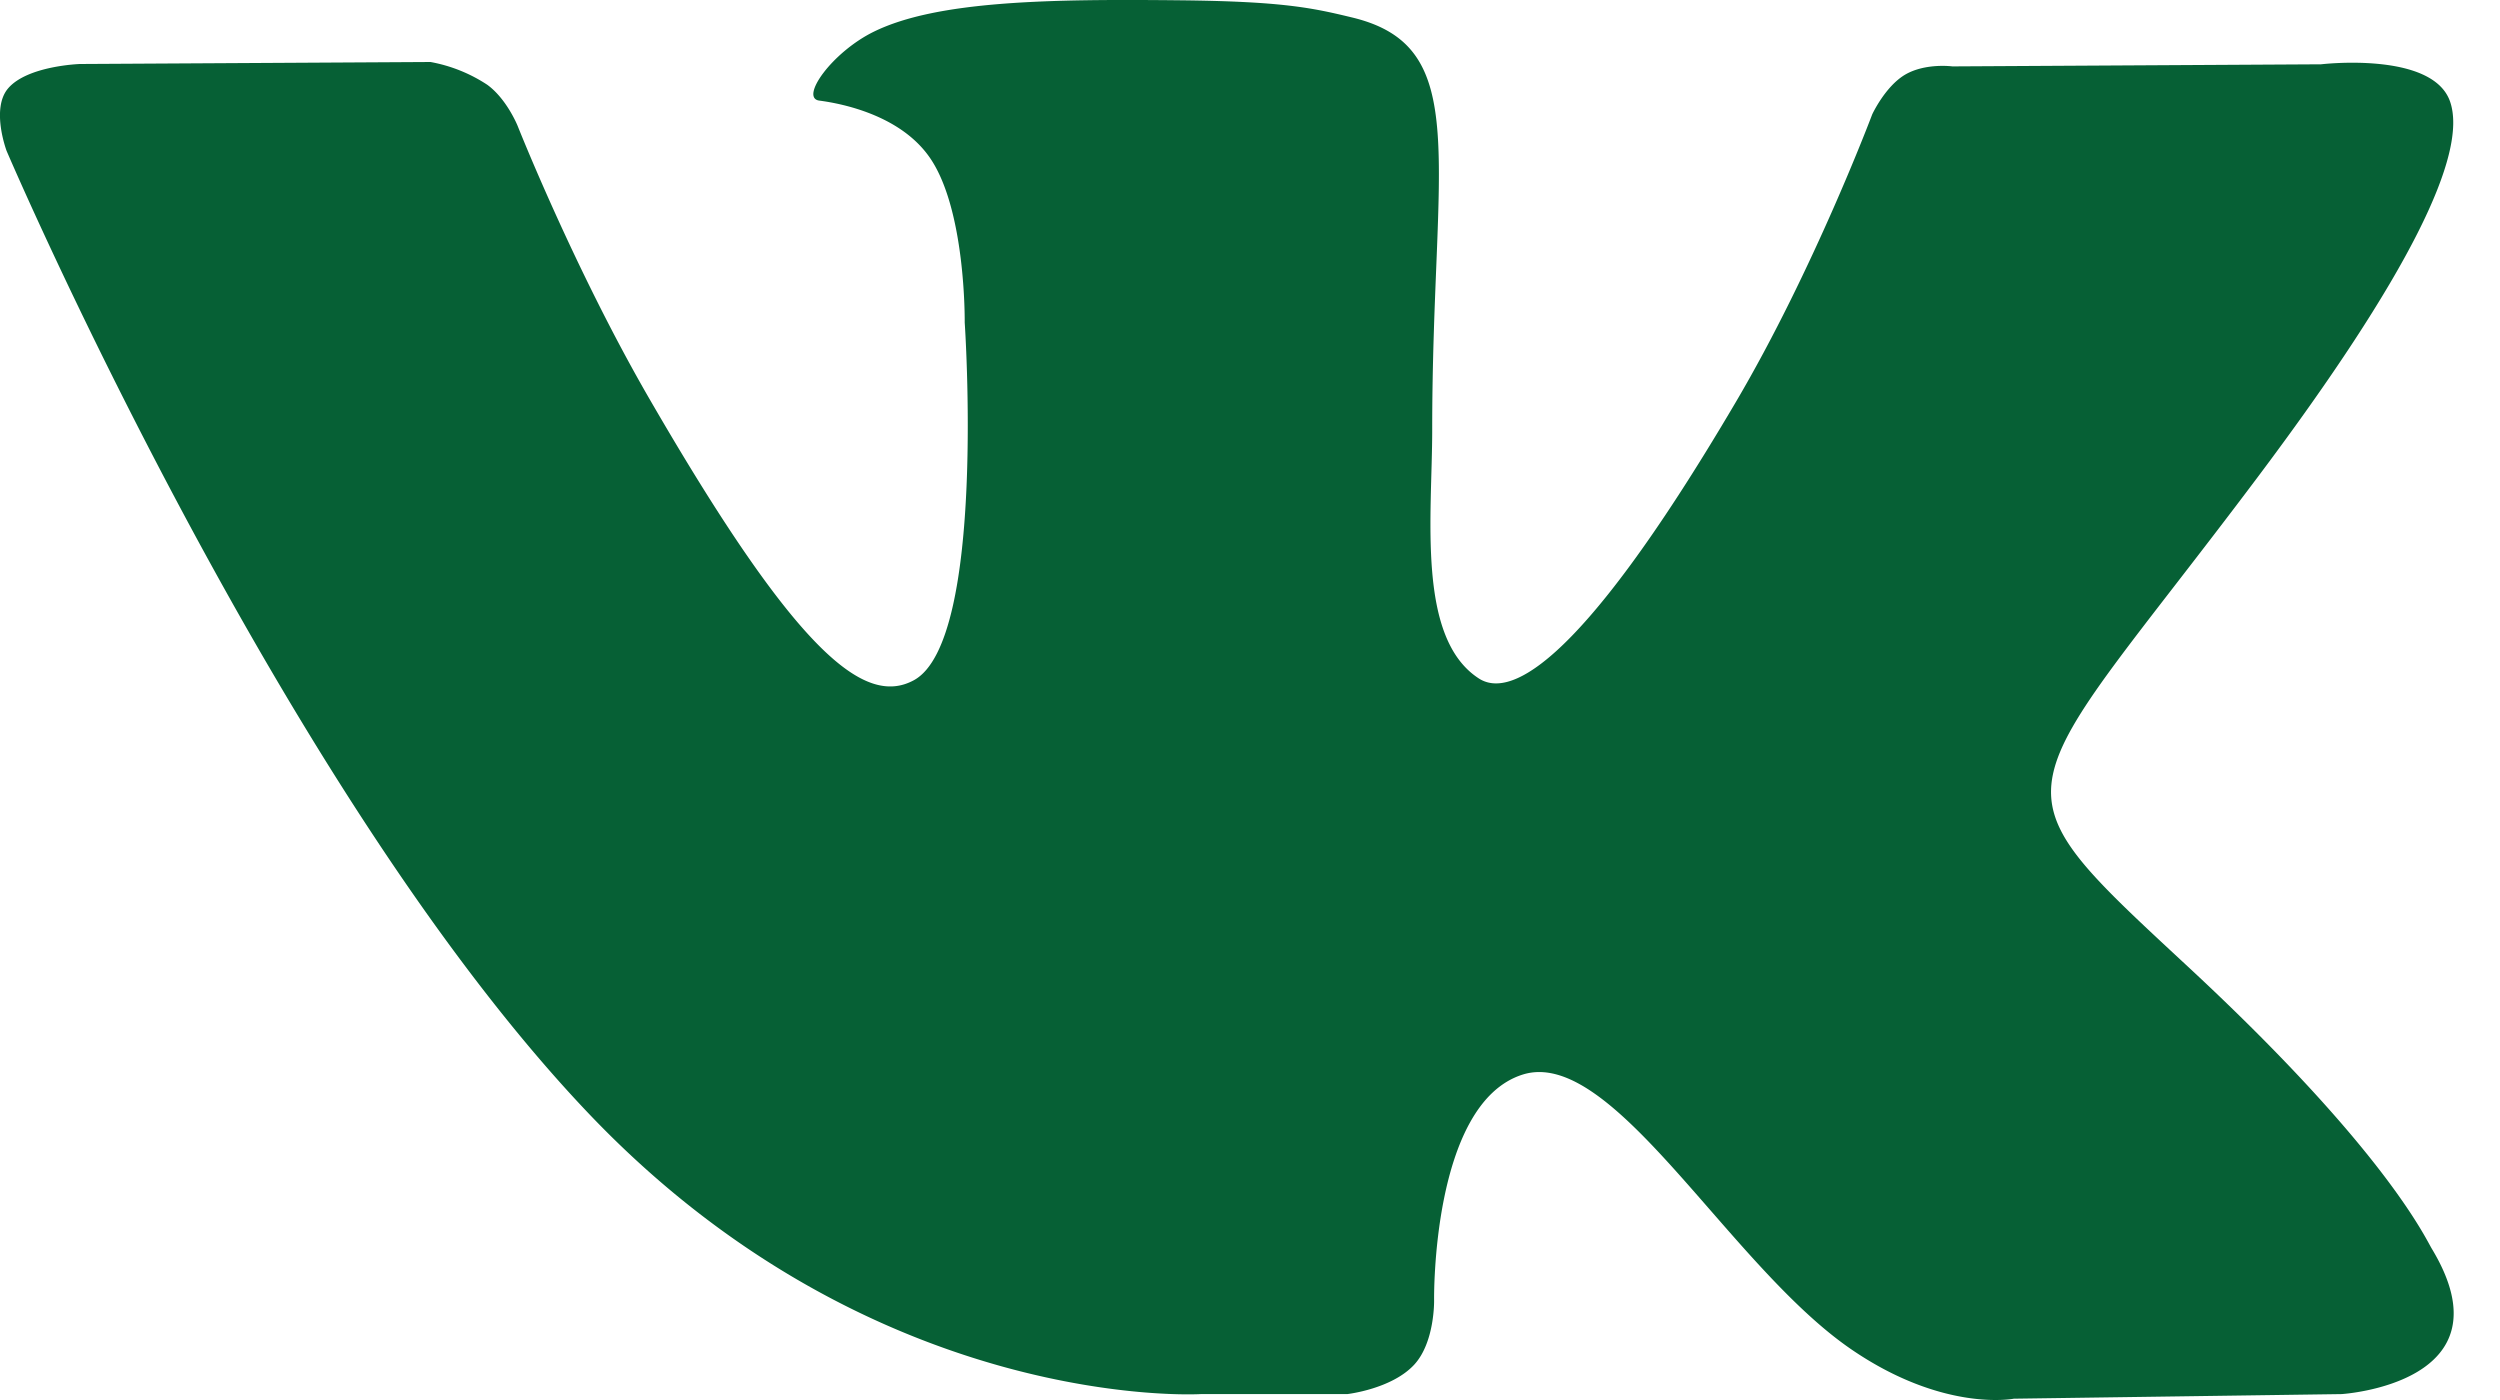 <svg width="25" height="14" fill="none" xmlns="http://www.w3.org/2000/svg"><path d="M24.318 12.487c-.066-.11-.474-.997-2.437-2.819-2.055-1.908-1.78-1.598.696-4.897 1.508-2.009 2.11-3.236 1.922-3.76-.18-.5-1.288-.368-1.288-.368l-3.687.021s-.273-.037-.477.085c-.198.12-.325.395-.325.395s-.585 1.555-1.364 2.877c-1.642 2.79-2.3 2.937-2.569 2.764-.624-.403-.467-1.623-.467-2.488 0-2.703.41-3.83-.8-4.122-.401-.097-.696-.161-1.722-.172-1.316-.014-2.43.005-3.06.313-.421.206-.745.664-.547.69.244.032.796.149 1.089.548.379.513.365 1.67.365 1.67s.218 3.182-.508 3.578c-.498.271-1.18-.282-2.645-2.814-.75-1.296-1.318-2.73-1.318-2.73S5.068.99 4.873.848A1.529 1.529 0 004.305.62L.8.64S.273.657.08.885c-.172.204-.014.624-.014.624s2.746 6.422 5.853 9.66c2.85 2.967 6.087 2.772 6.087 2.772h1.466s.443-.05.669-.293c.208-.224.2-.644.2-.644s-.029-1.968.885-2.258c.9-.285 2.057 1.902 3.282 2.744.927.637 1.63.497 1.63.497l3.278-.046s1.715-.106.902-1.454z" fill="#066035"/></svg>